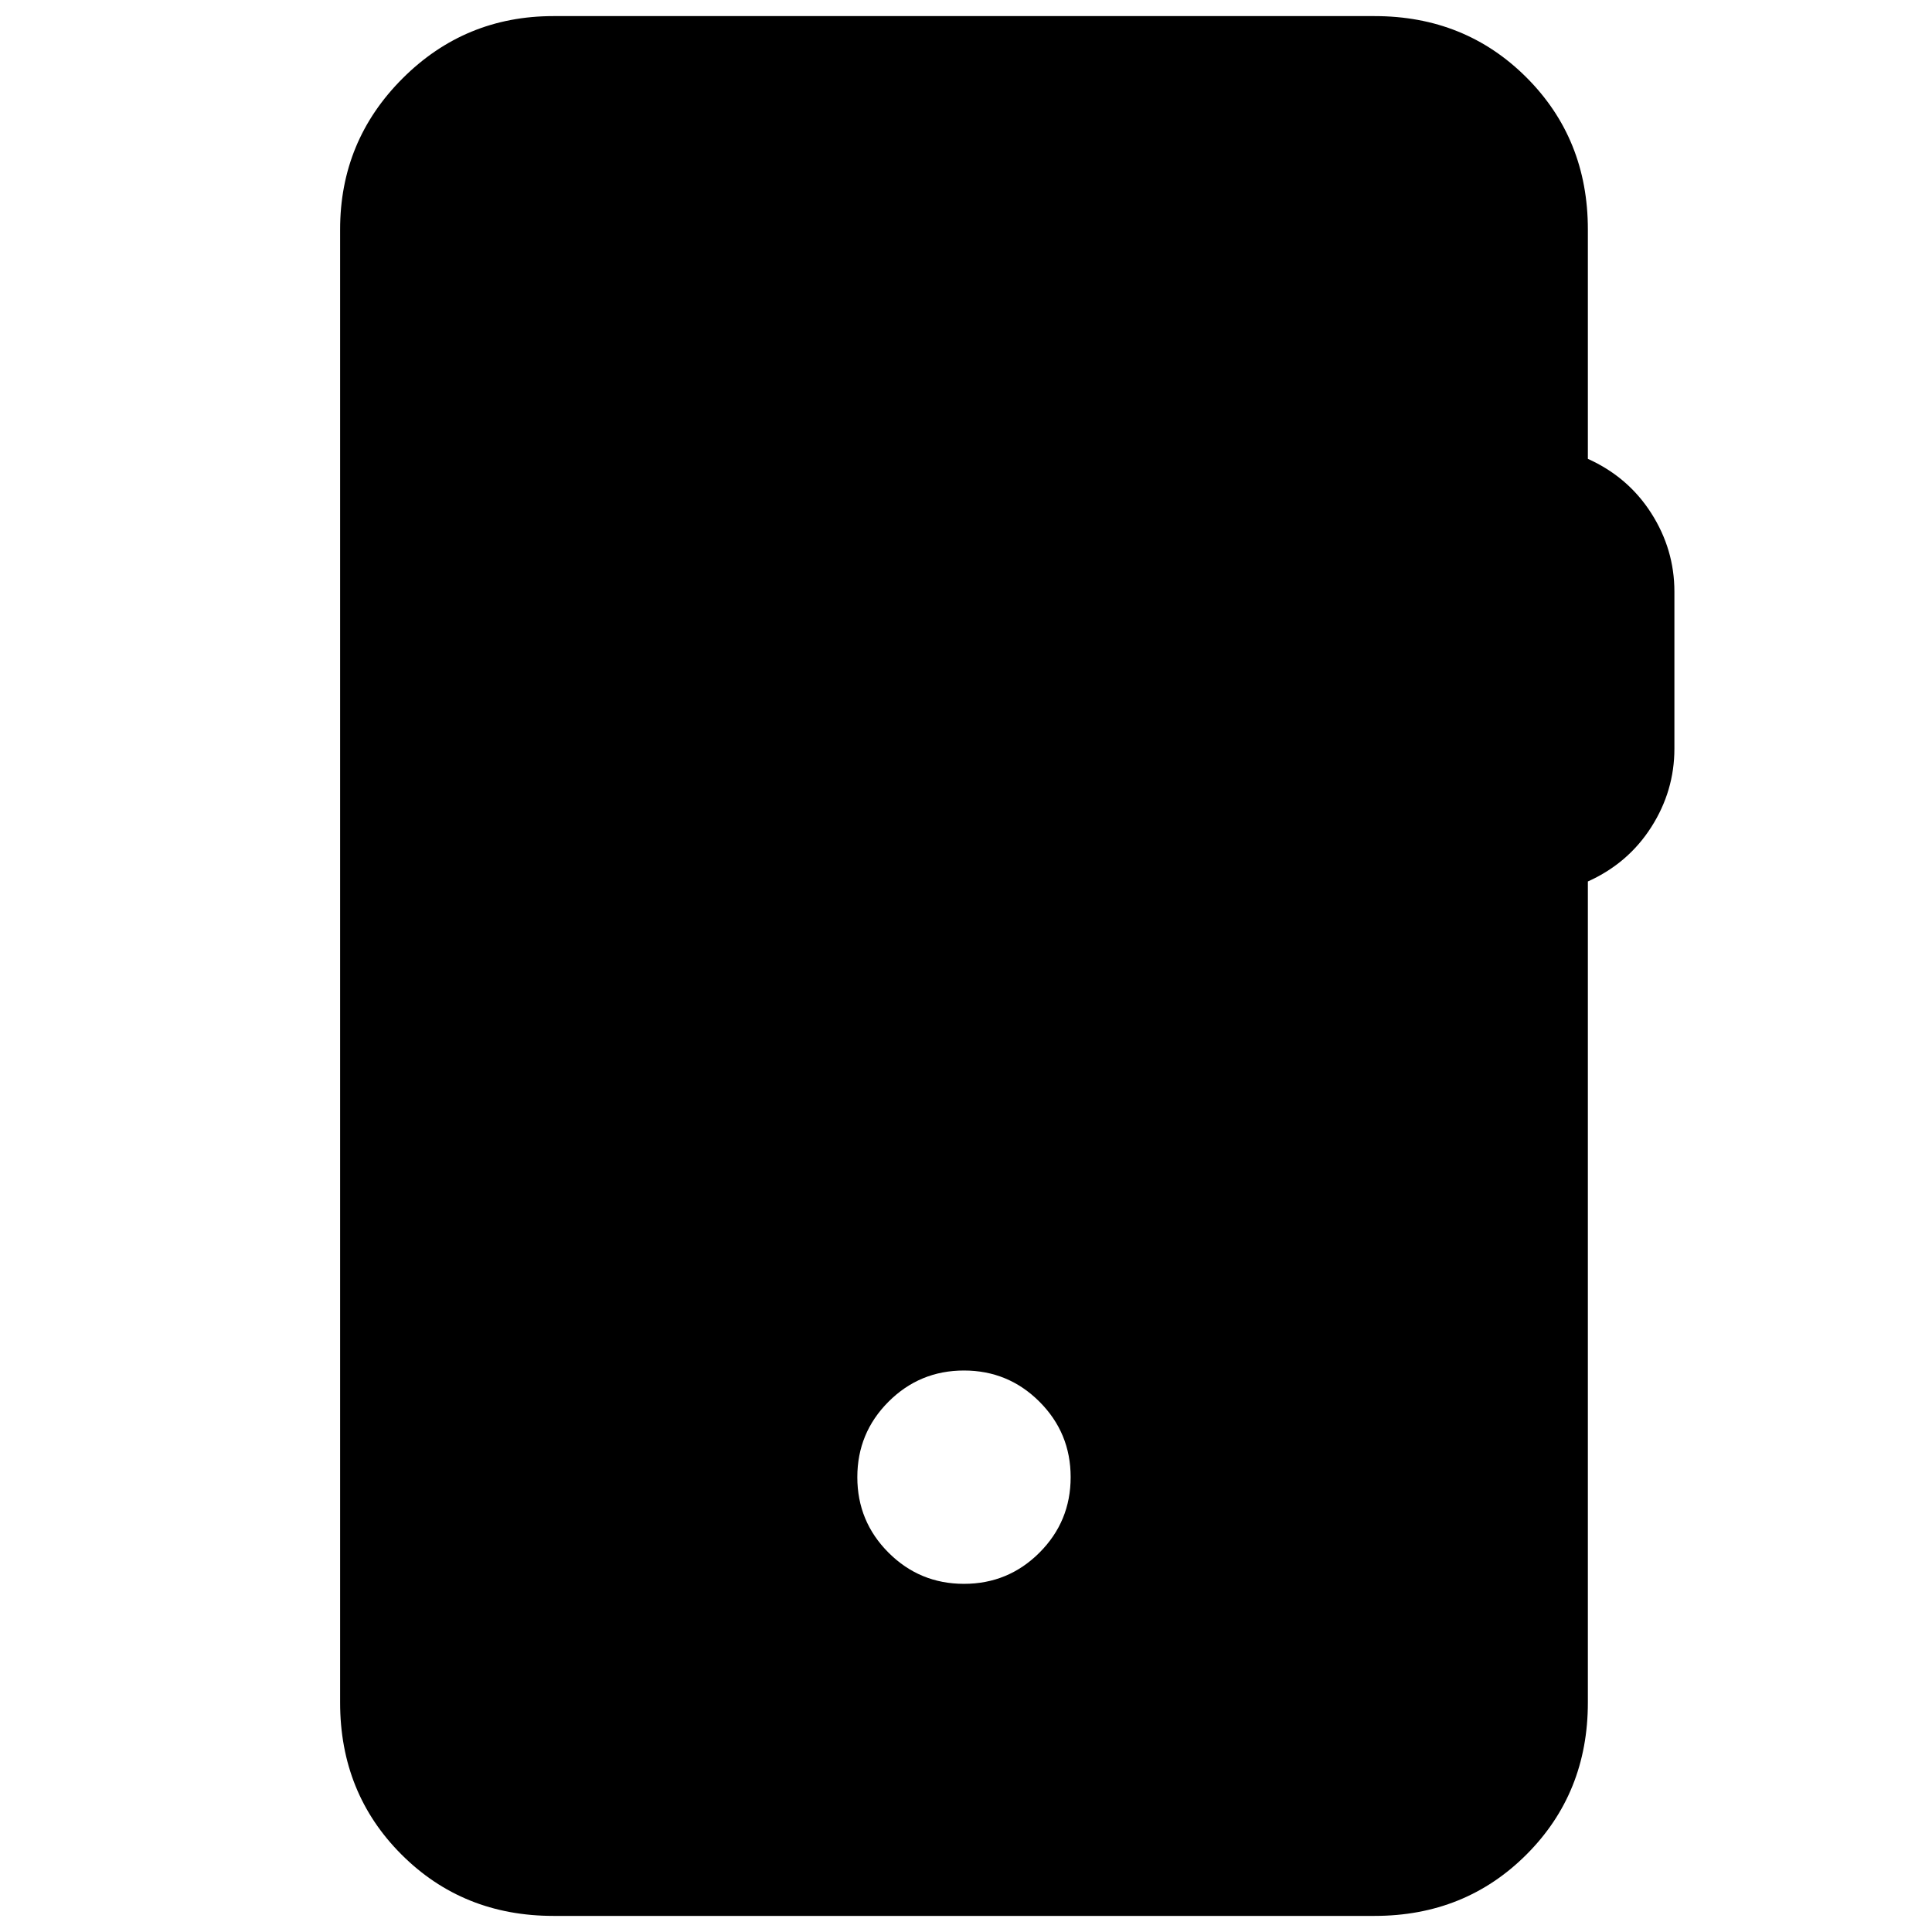 <svg xmlns="http://www.w3.org/2000/svg" height="24" viewBox="0 -960 960 960" width="24"><path d="M275-8q-45 0-75.5-30.5T169-114v-732q0-44 31-75t75-31h408q45 0 75.5 30.5T789-846v114q20 9 31.5 27t11.5 39v78q0 21-11.5 39T789-522v408q0 45-30.5 75.5T683-8H275Zm204-165q22 0 37.5-15.5T532-226q0-22-15.5-37.5T479-279q-22 0-37.5 15.5T426-226q0 22 15.5 37.5T479-173Z"/></svg>